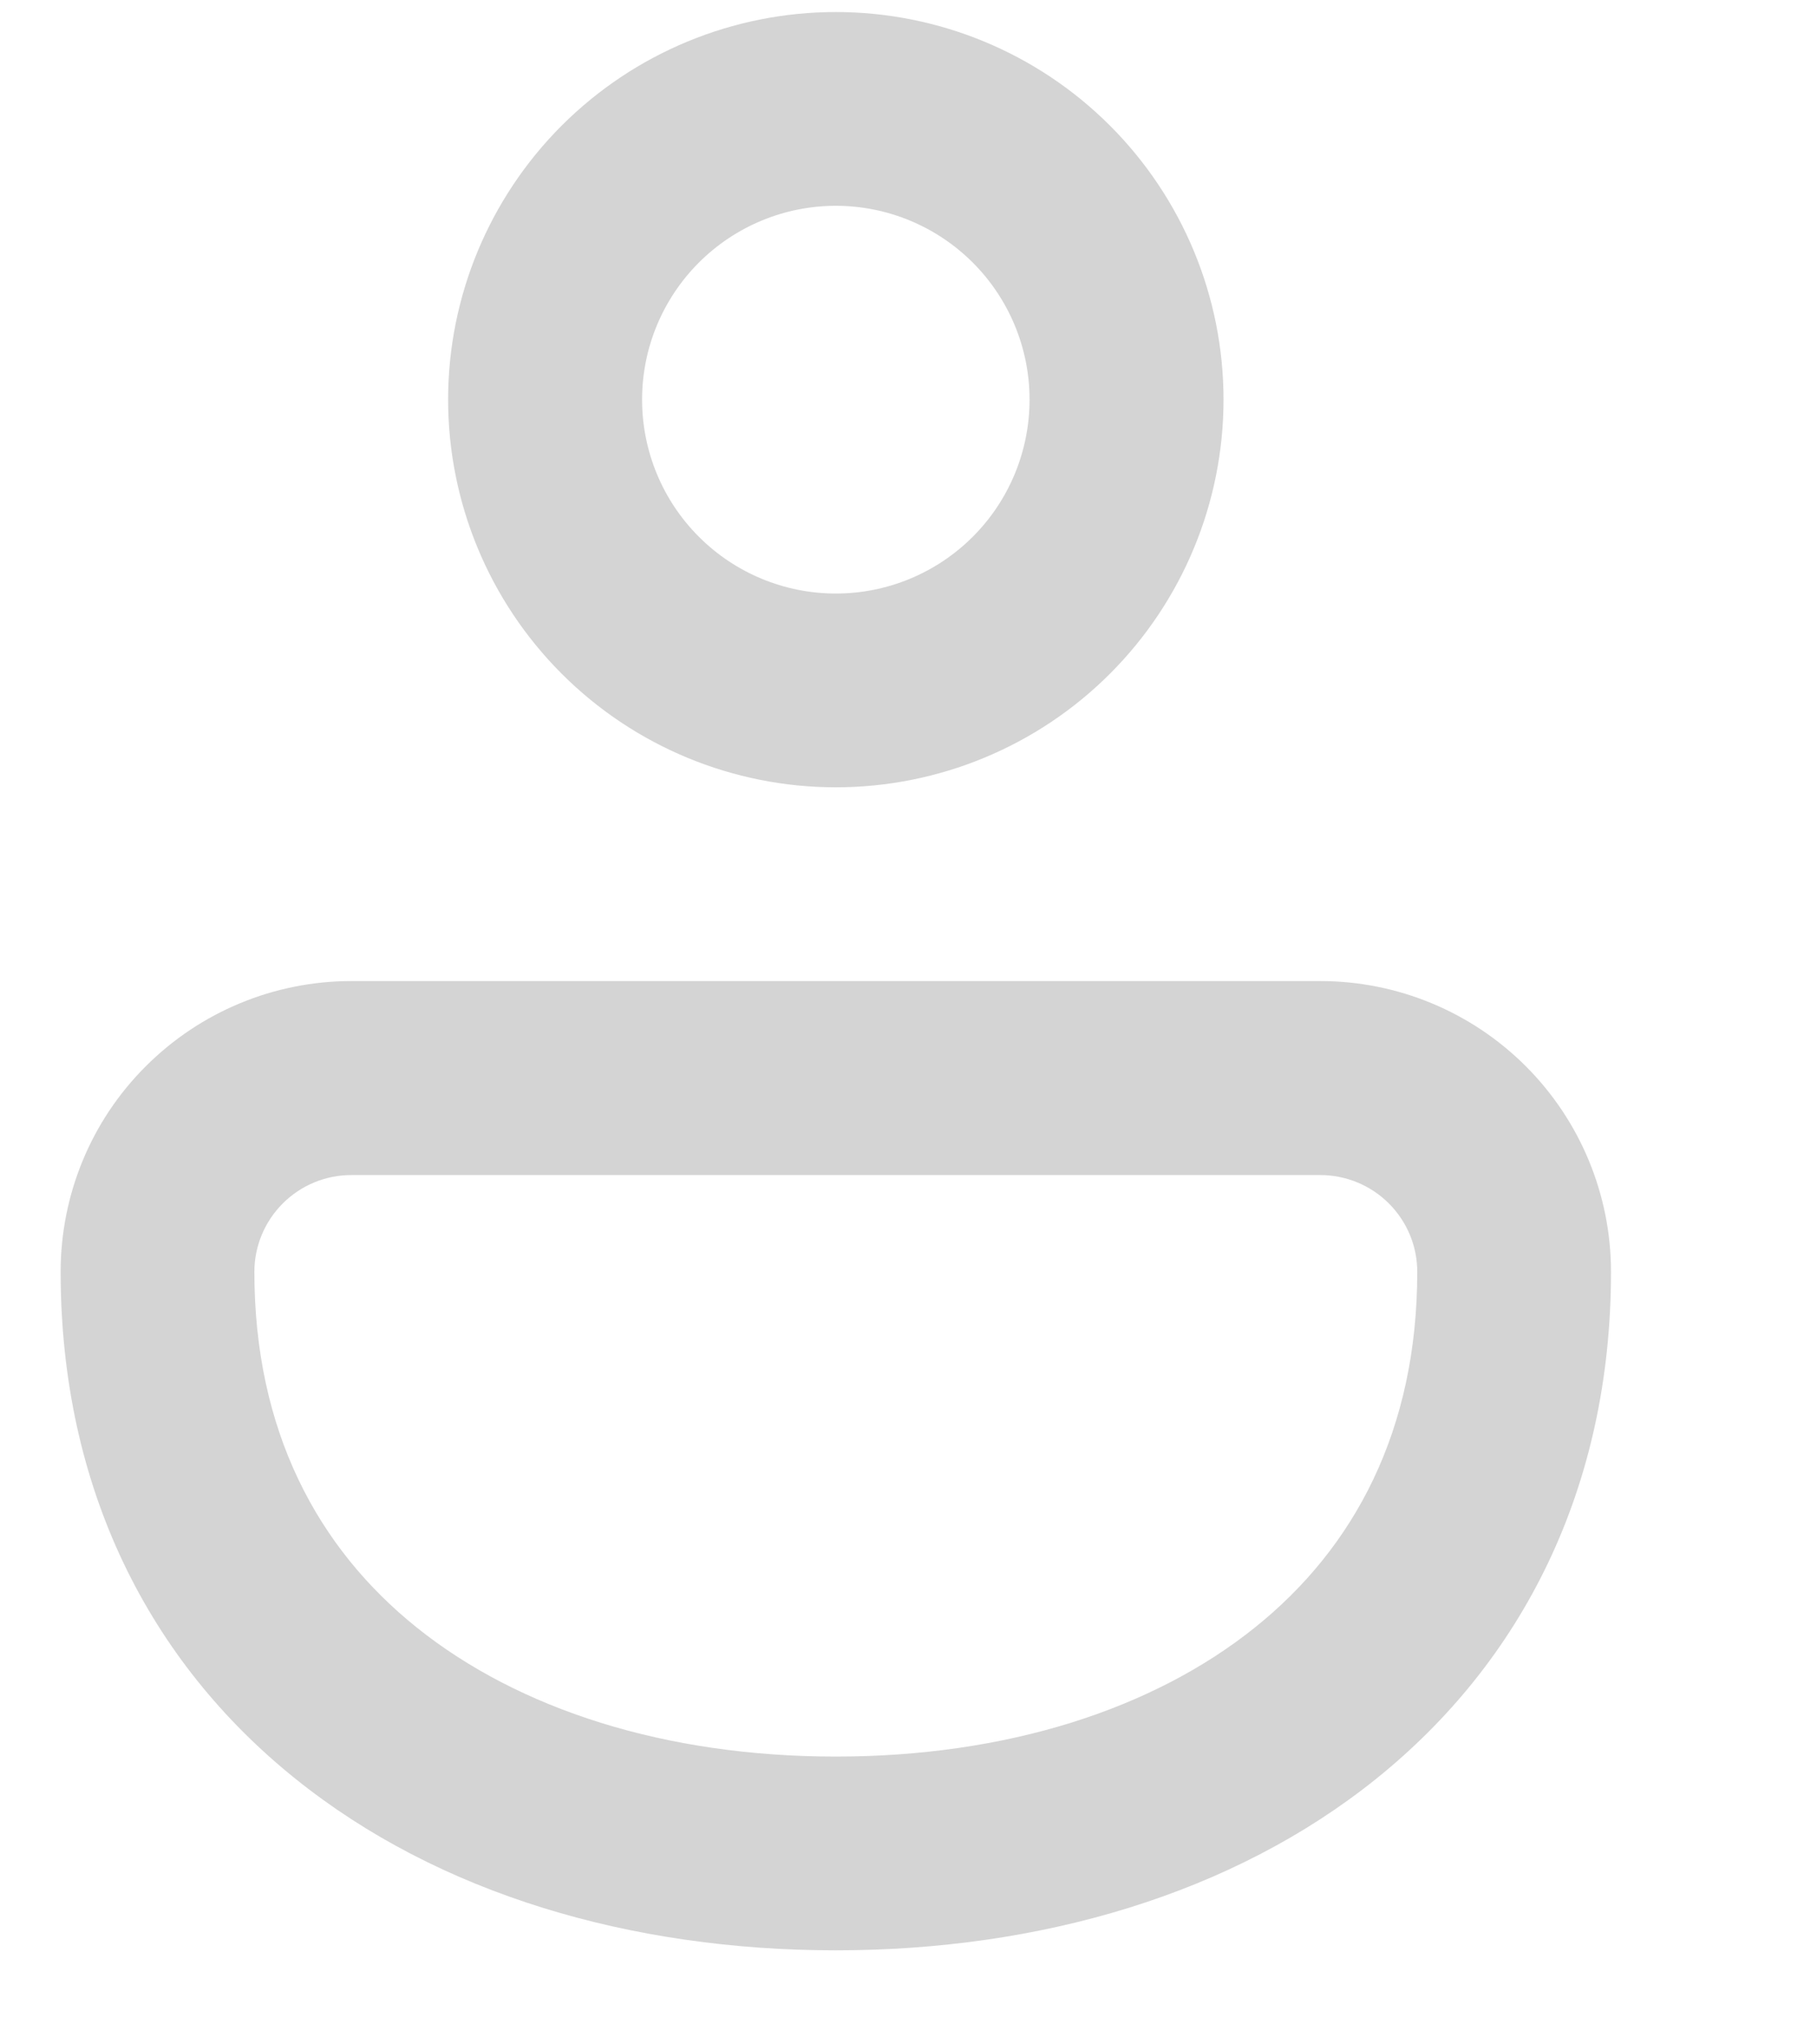 <svg width="8" height="9" viewBox="0 0 8 9" fill="none" xmlns="http://www.w3.org/2000/svg">
<path d="M3.68 0.053C3.227 0.053 2.793 0.233 2.473 0.553C2.153 0.873 1.973 1.307 1.973 1.759C1.973 2.212 2.153 2.646 2.473 2.966C2.793 3.286 3.227 3.466 3.68 3.466C4.133 3.466 4.567 3.286 4.887 2.966C5.207 2.646 5.387 2.212 5.387 1.759C5.387 1.307 5.207 0.873 4.887 0.553C4.567 0.233 4.133 0.053 3.68 0.053ZM2.827 1.759C2.827 1.533 2.917 1.316 3.077 1.156C3.237 0.996 3.454 0.906 3.68 0.906C3.906 0.906 4.123 0.996 4.283 1.156C4.443 1.316 4.533 1.533 4.533 1.759C4.533 1.986 4.443 2.203 4.283 2.363C4.123 2.523 3.906 2.613 3.68 2.613C3.454 2.613 3.237 2.523 3.077 2.363C2.917 2.203 2.827 1.986 2.827 1.759ZM5.813 4.319H1.547C1.207 4.319 0.882 4.454 0.642 4.694C0.401 4.934 0.267 5.26 0.267 5.599C0.267 6.552 0.658 7.315 1.301 7.831C1.933 8.339 2.781 8.586 3.68 8.586C4.579 8.586 5.427 8.339 6.059 7.831C6.701 7.315 7.093 6.552 7.093 5.599C7.093 5.26 6.958 4.934 6.718 4.694C6.478 4.454 6.153 4.319 5.813 4.319ZM1.547 5.173H5.813C5.926 5.173 6.035 5.218 6.115 5.298C6.195 5.378 6.24 5.486 6.24 5.599C6.24 6.297 5.963 6.814 5.525 7.165C5.076 7.525 4.431 7.733 3.68 7.733C2.929 7.733 2.284 7.525 1.835 7.165C1.397 6.814 1.12 6.297 1.12 5.599C1.12 5.486 1.165 5.378 1.245 5.298C1.325 5.218 1.433 5.173 1.547 5.173Z" fill="#D4D4D4"/>
</svg>
